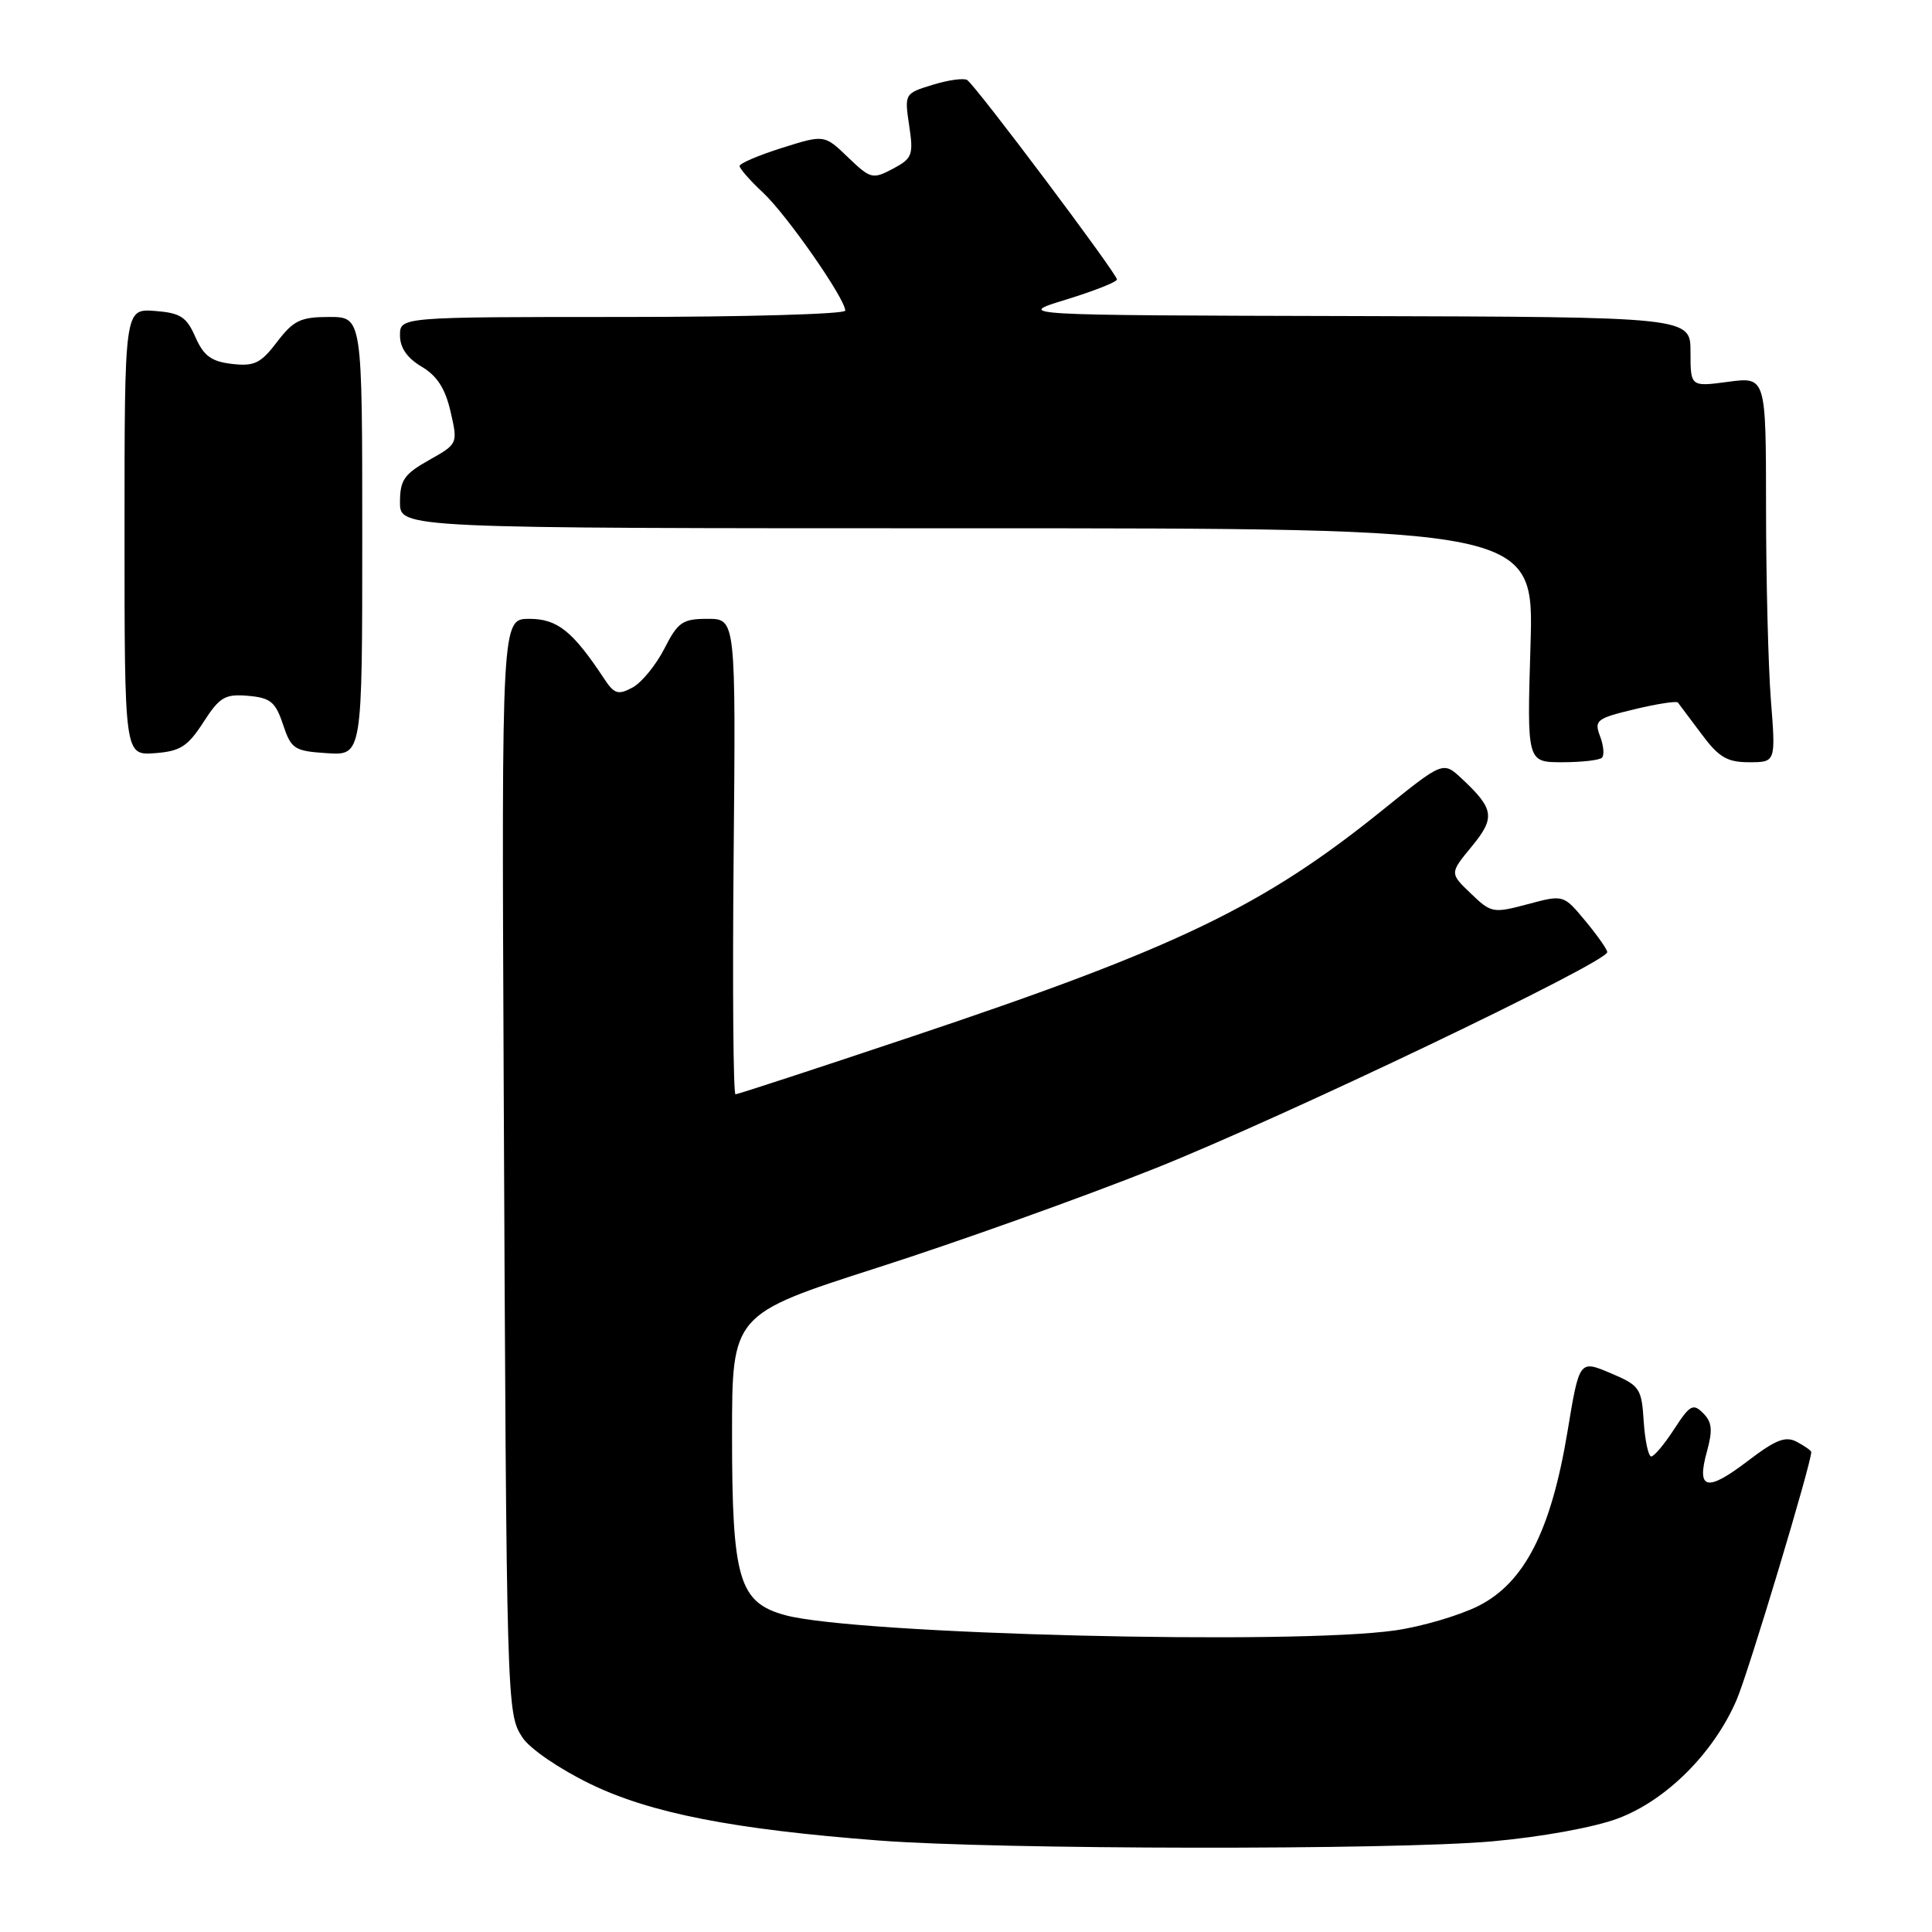 <?xml version="1.0" encoding="UTF-8" standalone="no"?>
<!DOCTYPE svg PUBLIC "-//W3C//DTD SVG 1.1//EN" "http://www.w3.org/Graphics/SVG/1.1/DTD/svg11.dtd" >
<svg xmlns="http://www.w3.org/2000/svg" xmlns:xlink="http://www.w3.org/1999/xlink" version="1.1" viewBox="0 0 256 256">
 <g >
 <path fill="currentColor"
d=" M 197.72 243.99 C 204.23 243.41 211.22 242.14 214.37 240.96 C 220.80 238.56 227.10 232.26 230.12 225.22 C 231.69 221.56 240.00 193.95 240.00 192.40 C 240.00 192.22 239.15 191.62 238.11 191.06 C 236.60 190.25 235.31 190.75 231.60 193.58 C 226.17 197.73 224.77 197.41 226.17 192.36 C 226.96 189.49 226.86 188.43 225.67 187.25 C 224.35 185.92 223.92 186.16 221.84 189.36 C 220.55 191.35 219.19 192.98 218.80 192.99 C 218.42 192.99 217.97 190.90 217.80 188.34 C 217.52 183.93 217.28 183.59 213.39 181.94 C 209.27 180.20 209.27 180.20 207.69 189.76 C 205.51 202.85 202.00 209.71 195.91 212.79 C 193.38 214.06 188.43 215.52 184.91 216.03 C 171.31 218.00 113.52 216.56 104.09 214.03 C 97.91 212.36 97.00 209.31 97.00 190.18 C 97.00 174.16 97.00 174.16 116.25 167.98 C 126.84 164.59 143.38 158.67 153.00 154.84 C 170.00 148.07 213.03 127.49 212.97 126.16 C 212.96 125.80 211.65 123.93 210.06 122.02 C 207.17 118.54 207.17 118.54 202.43 119.81 C 197.85 121.03 197.59 120.99 194.89 118.39 C 192.09 115.71 192.09 115.71 194.99 112.19 C 198.16 108.35 198.00 107.20 193.70 103.18 C 191.22 100.86 191.22 100.86 183.22 107.32 C 167.39 120.10 155.98 125.59 120.75 137.38 C 108.24 141.57 97.75 145.00 97.46 145.00 C 97.16 145.00 97.05 130.82 97.21 113.50 C 97.50 82.00 97.50 82.00 93.77 82.00 C 90.43 82.00 89.83 82.42 88.02 85.97 C 86.90 88.15 85.01 90.46 83.80 91.11 C 81.90 92.12 81.39 91.96 80.05 89.93 C 75.89 83.63 73.86 82.00 70.14 82.00 C 66.47 82.00 66.47 82.00 66.74 143.25 C 67.12 226.44 67.13 227.03 69.23 230.23 C 70.20 231.72 74.15 234.41 78.23 236.39 C 86.21 240.26 97.16 242.40 116.50 243.88 C 132.29 245.09 184.51 245.16 197.72 243.99 Z  M 212.27 100.40 C 212.60 100.07 212.49 98.78 212.01 97.54 C 211.22 95.44 211.55 95.19 216.58 93.98 C 219.57 93.26 222.16 92.86 222.33 93.09 C 222.51 93.32 223.91 95.19 225.45 97.25 C 227.75 100.35 228.85 101.00 231.77 101.00 C 235.30 101.00 235.30 101.00 234.65 92.75 C 234.30 88.21 234.01 76.72 234.01 67.22 C 234.00 49.93 234.00 49.93 229.00 50.59 C 224.00 51.26 224.00 51.26 224.00 46.63 C 224.00 42.00 224.00 42.00 179.25 41.88 C 134.50 41.77 134.50 41.77 141.25 39.70 C 144.96 38.56 148.00 37.36 148.00 37.03 C 148.00 36.26 129.24 11.27 128.15 10.60 C 127.70 10.32 125.64 10.60 123.58 11.24 C 119.86 12.38 119.84 12.42 120.47 16.63 C 121.06 20.56 120.89 20.99 118.30 22.37 C 115.63 23.78 115.35 23.71 112.36 20.84 C 109.23 17.83 109.23 17.83 103.61 19.60 C 100.53 20.57 98.00 21.65 98.00 22.00 C 98.00 22.34 99.41 23.95 101.14 25.56 C 104.29 28.52 112.00 39.58 112.00 41.16 C 112.00 41.62 98.72 42.00 82.50 42.00 C 53.00 42.00 53.00 42.00 53.00 44.44 C 53.00 46.07 53.95 47.45 55.86 48.58 C 57.91 49.79 59.00 51.48 59.70 54.54 C 60.68 58.81 60.67 58.81 56.84 60.97 C 53.55 62.82 53.00 63.62 53.00 66.56 C 53.00 70.00 53.00 70.00 128.13 70.00 C 203.27 70.00 203.27 70.00 202.80 85.50 C 202.33 101.00 202.33 101.00 207.00 101.00 C 209.56 101.00 211.94 100.73 212.27 100.40 Z  M 26.95 95.70 C 29.11 92.35 29.81 91.94 32.87 92.20 C 35.84 92.46 36.50 93.00 37.50 96.00 C 38.59 99.26 38.99 99.52 43.33 99.80 C 48.00 100.11 48.00 100.11 48.00 71.05 C 48.00 42.00 48.00 42.00 43.62 42.00 C 39.83 42.00 38.89 42.45 36.71 45.31 C 34.55 48.15 33.70 48.56 30.73 48.22 C 28.00 47.90 26.99 47.16 25.89 44.66 C 24.71 41.97 23.90 41.46 20.50 41.20 C 16.50 40.91 16.50 40.91 16.50 70.50 C 16.50 100.09 16.50 100.09 20.50 99.80 C 23.89 99.55 24.87 98.92 26.95 95.70 Z "/>
</g>
</svg>